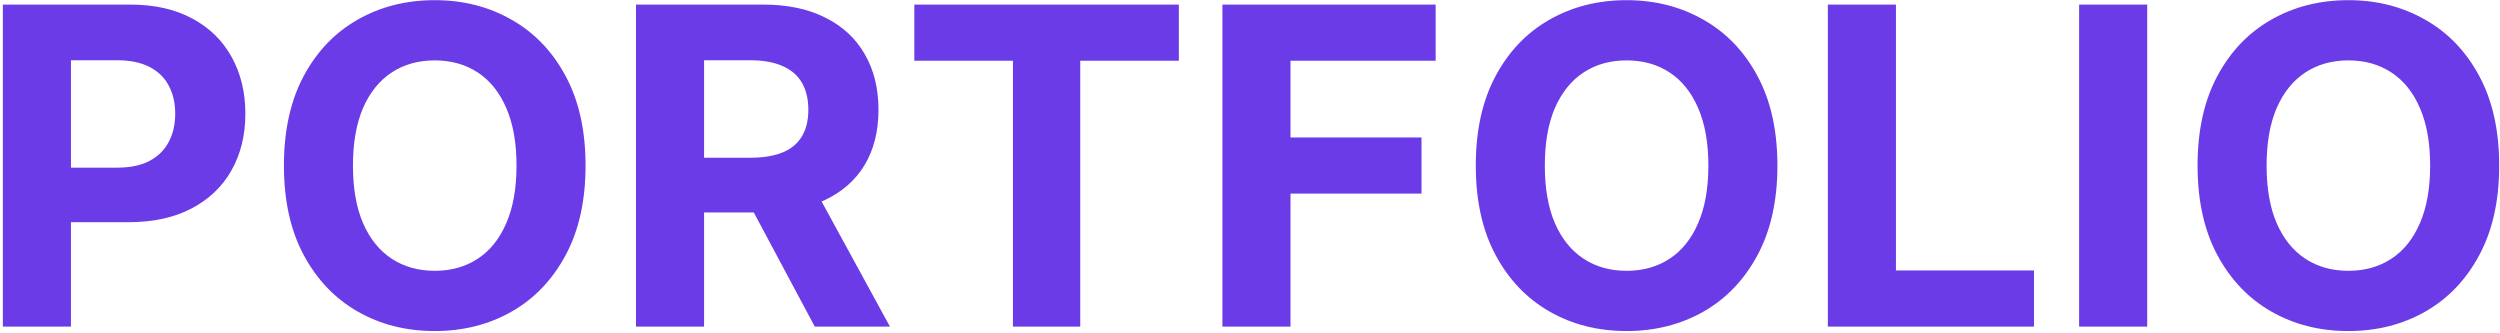 <svg width="796" height="106" viewBox="0 0 796 106" fill="none" xmlns="http://www.w3.org/2000/svg">
<path d="M0.913 104V1.455H41.37C49.148 1.455 55.774 2.94 61.248 5.911C66.723 8.848 70.895 12.938 73.766 18.178C76.67 23.386 78.122 29.394 78.122 36.204C78.122 43.014 76.653 49.022 73.716 54.229C70.778 59.437 66.522 63.492 60.948 66.397C55.407 69.301 48.697 70.753 40.819 70.753H15.033V53.378H37.314C41.487 53.378 44.925 52.66 47.629 51.225C50.366 49.756 52.402 47.737 53.738 45.166C55.106 42.563 55.791 39.575 55.791 36.204C55.791 32.799 55.106 29.828 53.738 27.291C52.402 24.721 50.366 22.735 47.629 21.333C44.892 19.897 41.42 19.18 37.214 19.18H22.593V104H0.913ZM186.438 52.727C186.438 63.91 184.319 73.423 180.079 81.268C175.873 89.112 170.132 95.104 162.855 99.243C155.611 103.349 147.466 105.402 138.42 105.402C129.307 105.402 121.129 103.332 113.885 99.193C106.642 95.054 100.917 89.062 96.711 81.218C92.505 73.373 90.402 63.876 90.402 52.727C90.402 41.545 92.505 32.031 96.711 24.187C100.917 16.342 106.642 10.367 113.885 6.261C121.129 2.122 129.307 0.053 138.42 0.053C147.466 0.053 155.611 2.122 162.855 6.261C170.132 10.367 175.873 16.342 180.079 24.187C184.319 32.031 186.438 41.545 186.438 52.727ZM164.457 52.727C164.457 45.484 163.372 39.375 161.203 34.401C159.066 29.428 156.045 25.655 152.14 23.085C148.234 20.515 143.661 19.23 138.42 19.23C133.179 19.23 128.606 20.515 124.701 23.085C120.795 25.655 117.758 29.428 115.588 34.401C113.451 39.375 112.383 45.484 112.383 52.727C112.383 59.971 113.451 66.079 115.588 71.053C117.758 76.027 120.795 79.799 124.701 82.369C128.606 84.94 133.179 86.225 138.42 86.225C143.661 86.225 148.234 84.94 152.14 82.369C156.045 79.799 159.066 76.027 161.203 71.053C163.372 66.079 164.457 59.971 164.457 52.727ZM202.499 104V1.455H242.956C250.7 1.455 257.31 2.84 262.784 5.61C268.292 8.348 272.481 12.236 275.352 17.277C278.256 22.284 279.708 28.176 279.708 34.952C279.708 41.762 278.239 47.62 275.302 52.527C272.364 57.401 268.108 61.139 262.534 63.743C256.993 66.347 250.283 67.648 242.405 67.648H215.317V50.224H238.9C243.039 50.224 246.478 49.656 249.215 48.521C251.952 47.386 253.988 45.684 255.324 43.414C256.692 41.144 257.376 38.324 257.376 34.952C257.376 31.547 256.692 28.677 255.324 26.34C253.988 24.003 251.935 22.234 249.165 21.032C246.428 19.797 242.973 19.18 238.8 19.18H224.179V104H202.499ZM257.877 57.334L283.363 104H259.429L234.494 57.334H257.877ZM291.124 19.33V1.455H375.344V19.33H343.949V104H322.519V19.33H291.124ZM389.213 104V1.455H457.11V19.33H410.894V43.765H452.603V61.64H410.894V104H389.213ZM565.927 52.727C565.927 63.91 563.807 73.423 559.568 81.268C555.362 89.112 549.62 95.104 542.343 99.243C535.1 103.349 526.955 105.402 517.908 105.402C508.796 105.402 500.617 103.332 493.374 99.193C486.13 95.054 480.405 89.062 476.199 81.218C471.993 73.373 469.89 63.876 469.89 52.727C469.89 41.545 471.993 32.031 476.199 24.187C480.405 16.342 486.13 10.367 493.374 6.261C500.617 2.122 508.796 0.053 517.908 0.053C526.955 0.053 535.1 2.122 542.343 6.261C549.62 10.367 555.362 16.342 559.568 24.187C563.807 32.031 565.927 41.545 565.927 52.727ZM543.945 52.727C543.945 45.484 542.861 39.375 540.691 34.401C538.554 29.428 535.533 25.655 531.628 23.085C527.722 20.515 523.149 19.23 517.908 19.23C512.668 19.23 508.095 20.515 504.189 23.085C500.283 25.655 497.246 29.428 495.076 34.401C492.94 39.375 491.872 45.484 491.872 52.727C491.872 59.971 492.94 66.079 495.076 71.053C497.246 76.027 500.283 79.799 504.189 82.369C508.095 84.94 512.668 86.225 517.908 86.225C523.149 86.225 527.722 84.94 531.628 82.369C535.533 79.799 538.554 76.027 540.691 71.053C542.861 66.079 543.945 59.971 543.945 52.727ZM581.987 104V1.455H603.668V86.125H647.63V104H581.987ZM683.669 1.455V104H661.988V1.455H683.669ZM795.74 52.727C795.74 63.91 793.62 73.423 789.381 81.268C785.175 89.112 779.434 95.104 772.157 99.243C764.913 103.349 756.768 105.402 747.722 105.402C738.609 105.402 730.431 103.332 723.187 99.193C715.944 95.054 710.219 89.062 706.013 81.218C701.807 73.373 699.704 63.876 699.704 52.727C699.704 41.545 701.807 32.031 706.013 24.187C710.219 16.342 715.944 10.367 723.187 6.261C730.431 2.122 738.609 0.053 747.722 0.053C756.768 0.053 764.913 2.122 772.157 6.261C779.434 10.367 785.175 16.342 789.381 24.187C793.62 32.031 795.74 41.545 795.74 52.727ZM773.759 52.727C773.759 45.484 772.674 39.375 770.504 34.401C768.368 29.428 765.347 25.655 761.441 23.085C757.536 20.515 752.963 19.23 747.722 19.23C742.481 19.23 737.908 20.515 734.002 23.085C730.097 25.655 727.059 29.428 724.89 34.401C722.753 39.375 721.685 45.484 721.685 52.727C721.685 59.971 722.753 66.079 724.89 71.053C727.059 76.027 730.097 79.799 734.002 82.369C737.908 84.94 742.481 86.225 747.722 86.225C752.963 86.225 757.536 84.94 761.441 82.369C765.347 79.799 768.368 76.027 770.504 71.053C772.674 66.079 773.759 59.971 773.759 52.727Z" fill="#6B3BE7"/>
</svg>
